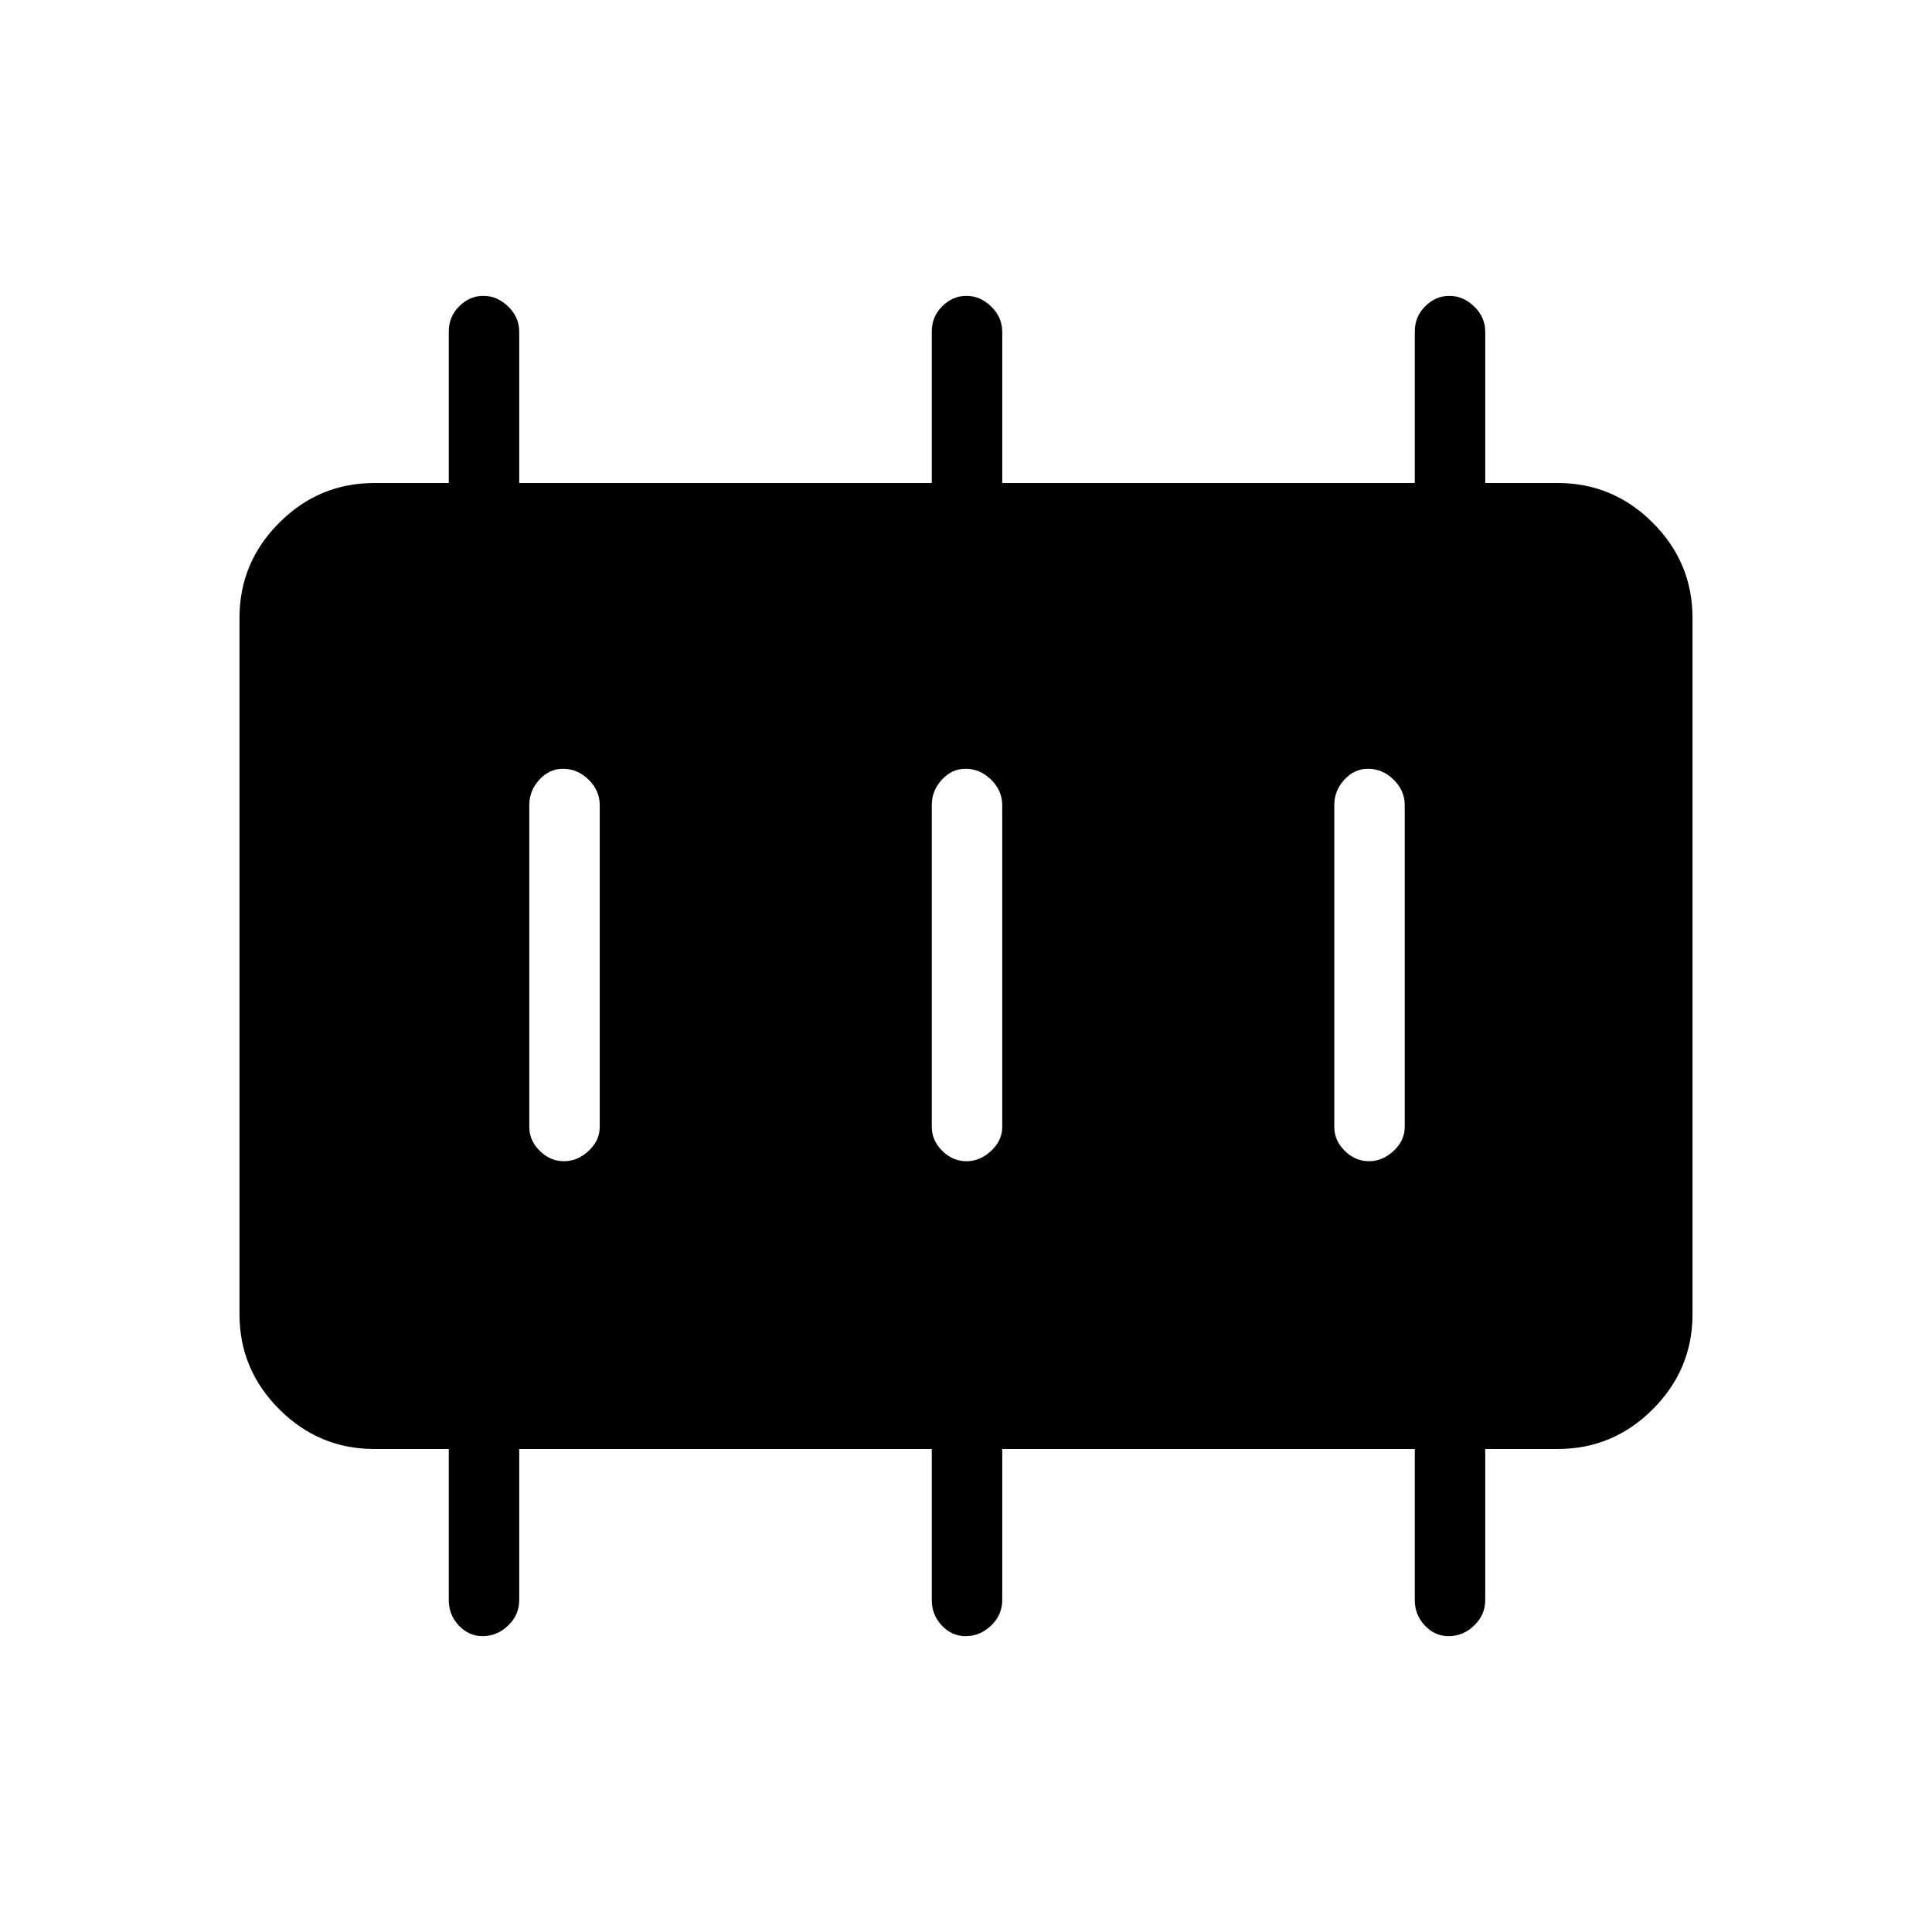<svg xmlns="http://www.w3.org/2000/svg" height="48" viewBox="0 -960 960 960" width="48"><path d="M280.21-383q6.79 0 12.29-5.15Q298-393.3 298-400v-160q0-7.13-5.5-12.56-5.51-5.44-12.73-5.44-6.79 0-11.78 5.44Q263-567.13 263-560v160q0 6.7 5.21 11.85 5.21 5.15 12 5.15Zm200 0q6.79 0 12.29-5.15Q498-393.3 498-400v-160q0-7.13-5.5-12.56-5.51-5.44-12.73-5.44-6.79 0-11.78 5.44Q463-567.13 463-560v160q0 6.7 5.21 11.85 5.21 5.15 12 5.15Zm200 0q6.79 0 12.29-5.15Q698-393.3 698-400v-160q0-7.13-5.5-12.56-5.51-5.44-12.73-5.44-6.8 0-11.78 5.44Q663-567.13 663-560v160q0 6.7 5.21 11.85 5.21 5.15 12 5.15ZM186-240q-27.5 0-47.25-19.75T119-307v-346q0-27.5 19.75-47.25T186-720h37v-75.32q0-7.35 5.21-12.52 5.21-5.16 12-5.16t12.29 5.29q5.5 5.3 5.5 12.58V-720h205v-75.32q0-7.35 5.21-12.52 5.21-5.16 12-5.16t12.29 5.29q5.5 5.3 5.5 12.58V-720h205v-75.32q0-7.35 5.21-12.52 5.21-5.16 12-5.16t12.29 5.29q5.5 5.3 5.5 12.58V-720h36q27.5 0 47.25 19.75T841-653v346q0 27.5-19.75 47.25T774-240h-36v75.13q0 7.28-5.5 12.58-5.51 5.29-12.73 5.29-6.8 0-11.78-5.29-4.99-5.3-4.99-12.58V-240H498v75.13q0 7.28-5.5 12.58-5.51 5.29-12.73 5.29-6.79 0-11.78-5.29-4.99-5.3-4.99-12.58V-240H258v75.13q0 7.28-5.5 12.58-5.51 5.29-12.73 5.29-6.79 0-11.78-5.29-4.99-5.3-4.99-12.58V-240h-37Z"/></svg>